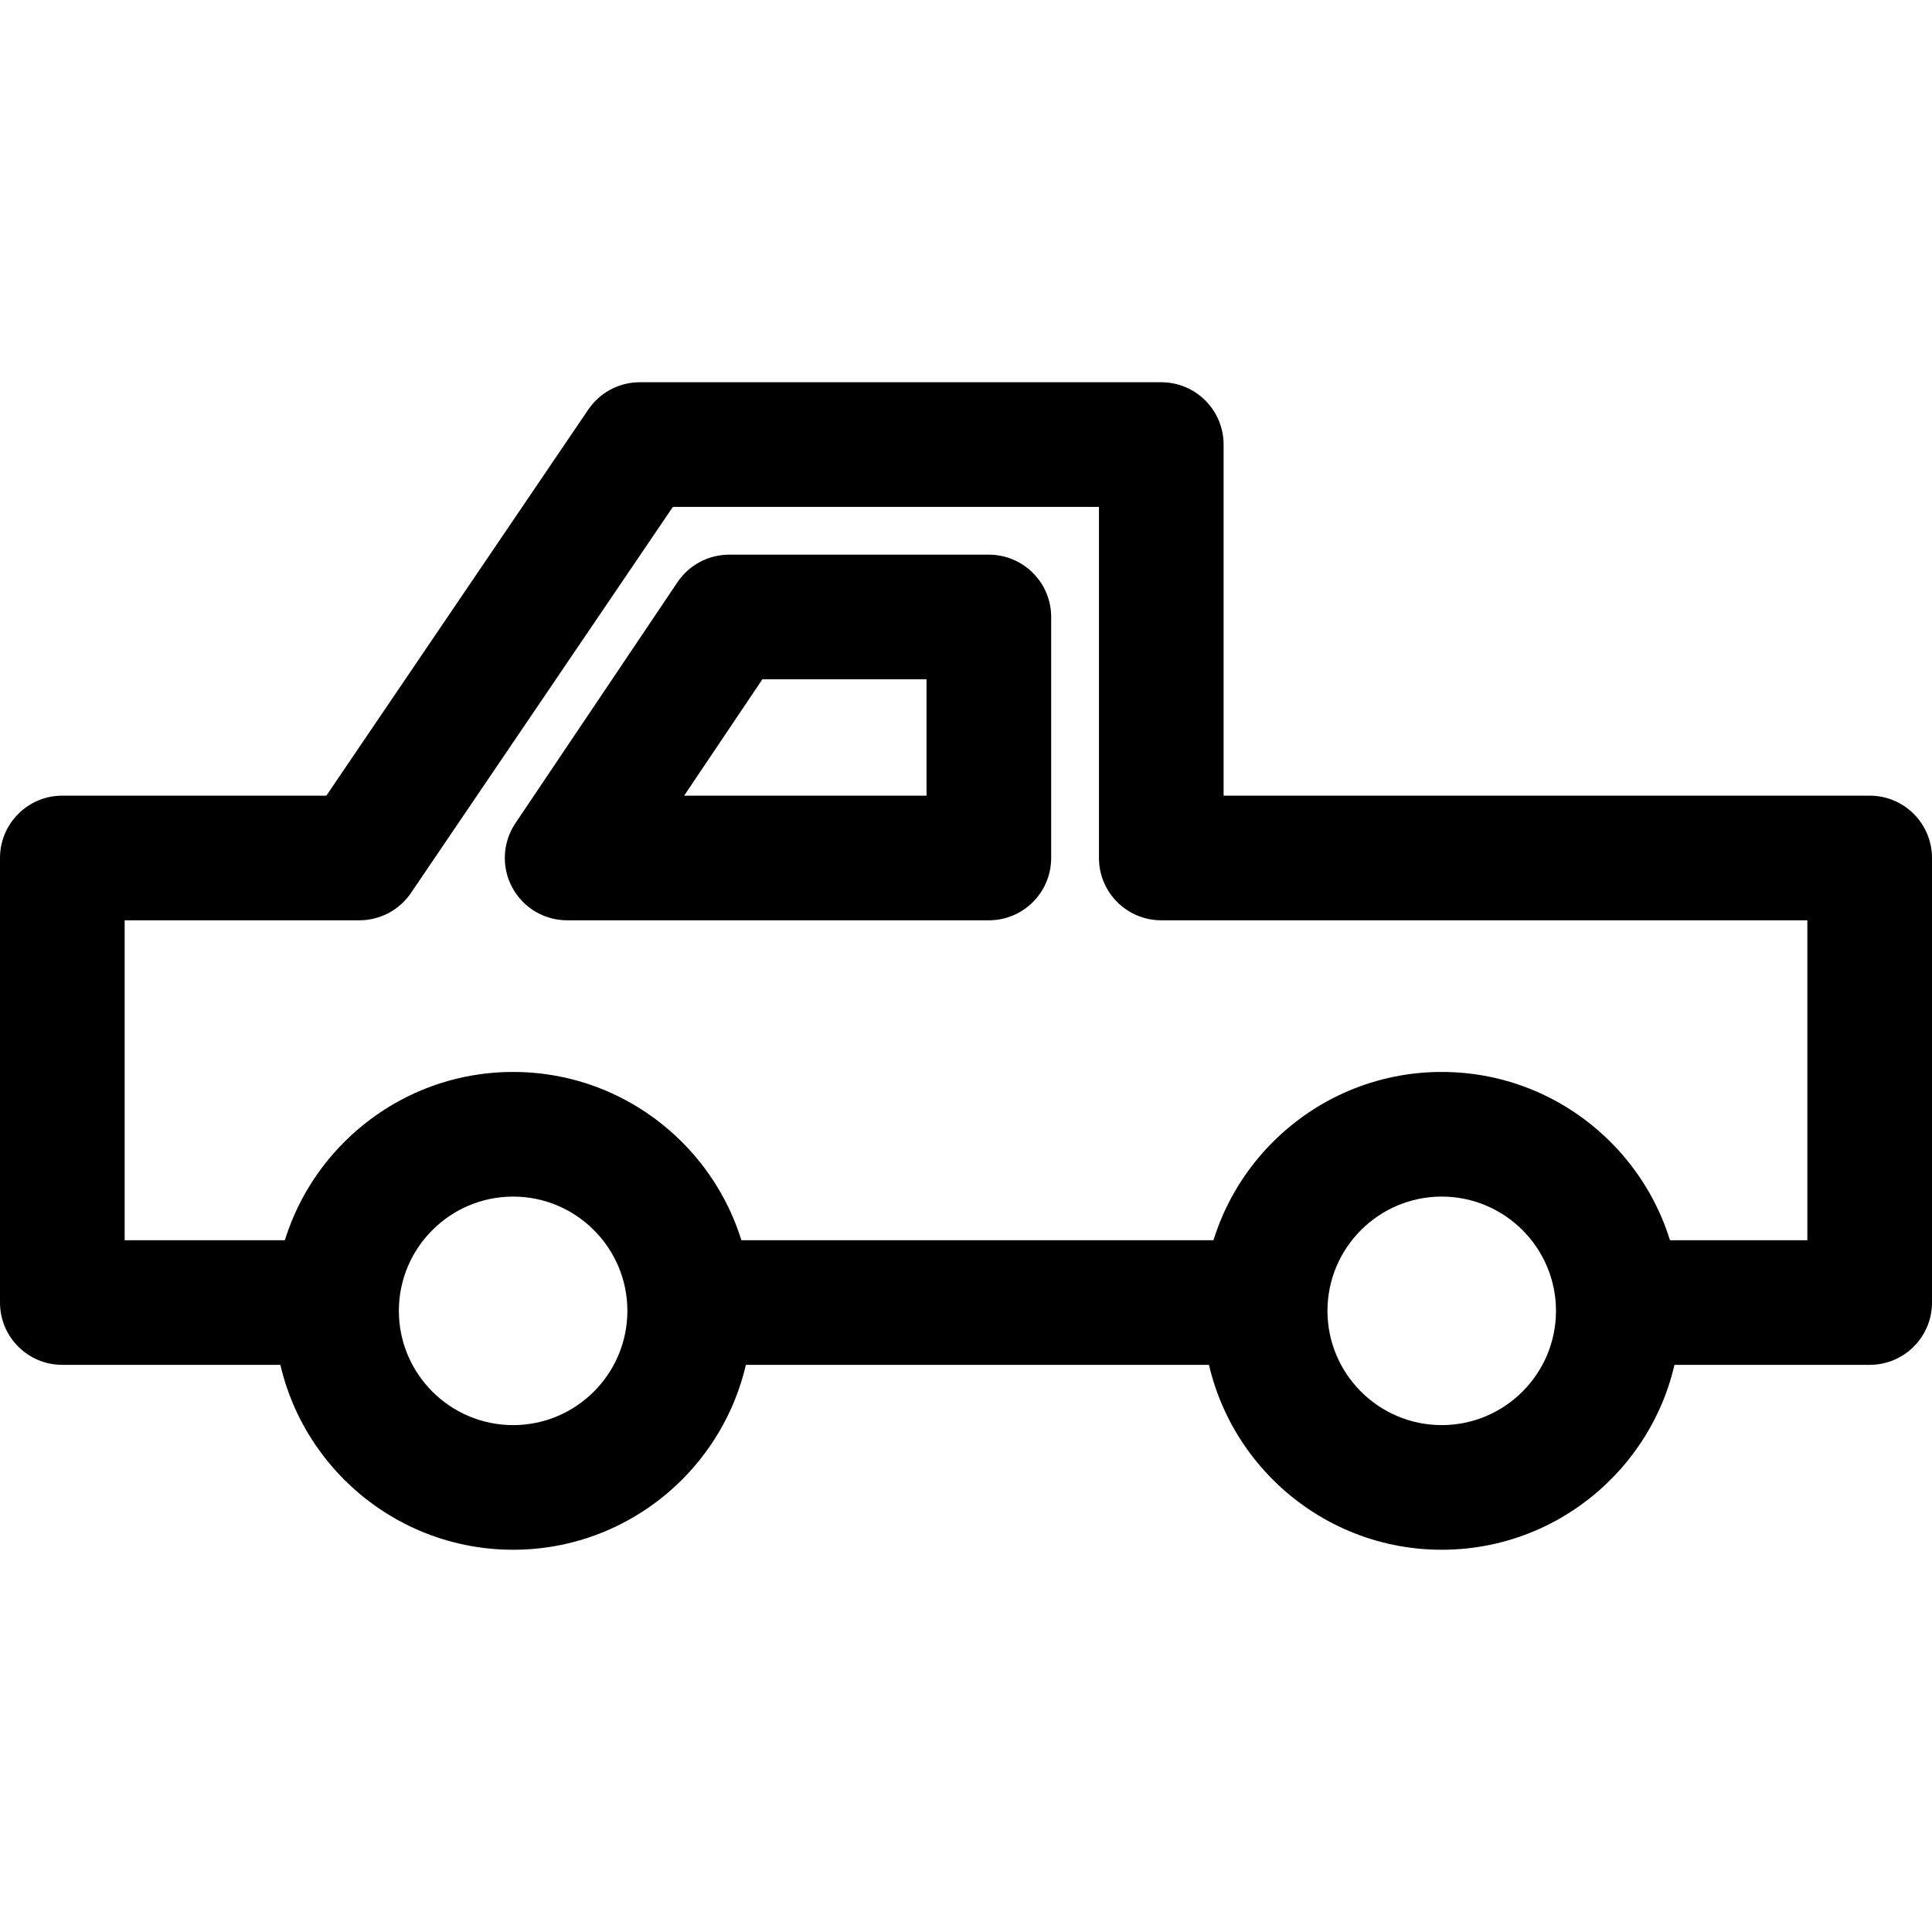 <?xml version="1.0" encoding="iso-8859-1"?>
<!-- Generator: Adobe Illustrator 19.0.0, SVG Export Plug-In . SVG Version: 6.00 Build 0)  -->
<svg version="1.1" id="Capa_1" xmlns="http://www.w3.org/2000/svg" xmlns:xlink="http://www.w3.org/1999/xlink" x="0px" y="0px"
	 viewBox="0 0 512 512" style="enable-background:new 0 0 512 512;" xml:space="preserve">
<g>
	<g>
		<rect x="182.779" y="328.671" width="152.499" height="33.032"/>
	</g>
</g>
<g>
	<g>
		<path d="M135.983,284.077c-34.91,0-63.312,28.402-63.312,63.312s28.402,63.312,63.312,63.312
			c34.915,0,63.312-28.402,63.312-63.312C199.295,312.48,170.892,284.077,135.983,284.077z M135.983,377.669
			c-16.698,0-30.28-13.587-30.28-30.28s13.582-30.28,30.28-30.28s30.28,13.587,30.28,30.28
			C166.262,364.082,152.681,377.669,135.983,377.669z"/>
	</g>
</g>
<g>
	<g>
		<path d="M382.073,284.077c-34.91,0-63.312,28.402-63.312,63.312s28.402,63.312,63.312,63.312c34.91,0,63.312-28.402,63.312-63.312
			C445.385,312.48,416.983,284.077,382.073,284.077z M382.073,377.669c-16.692,0-30.28-13.587-30.28-30.28s13.587-30.28,30.28-30.28
			c16.698,0,30.28,13.587,30.28,30.28C412.353,364.082,398.765,377.669,382.073,377.669z"/>
	</g>
</g>
<g>
	<g>
		<path d="M495.484,210.856H324.267v-93.041c0-9.122-7.394-16.516-16.516-16.516H169.56c-5.472,0-10.592,2.714-13.664,7.245
			L86.489,210.856H16.516C7.394,210.856,0,218.25,0,227.372v117.815c0,9.122,7.394,16.516,16.516,16.516h71.57v-33.032H33.032
			v-84.783h62.211c5.472,0,10.592-2.714,13.664-7.245l69.412-102.312h112.915v93.041c0,9.122,7.394,16.516,16.516,16.516h171.217
			v84.783h-50.099v33.032h66.615c9.122,0,16.516-7.394,16.516-16.516V227.372C512,218.25,504.606,210.856,495.484,210.856z"/>
	</g>
</g>
<g>
	<g>
		<path d="M262.056,146.994h-68.817c-5.5,0-10.636,2.736-13.703,7.3l-42.947,63.862c-3.402,5.065-3.738,11.594-0.87,16.979
			c2.868,5.39,8.478,8.754,14.578,8.754h111.759c9.122,0,16.516-7.394,16.516-16.516V163.51
			C278.572,154.387,271.178,146.994,262.056,146.994z M245.54,210.856h-64.237l20.733-30.83h43.503V210.856z"/>
	</g>
</g>
<g>
</g>
<g>
</g>
<g>
</g>
<g>
</g>
<g>
</g>
<g>
</g>
<g>
</g>
<g>
</g>
<g>
</g>
<g>
</g>
<g>
</g>
<g>
</g>
<g>
</g>
<g>
</g>
<g>
</g>
</svg>
